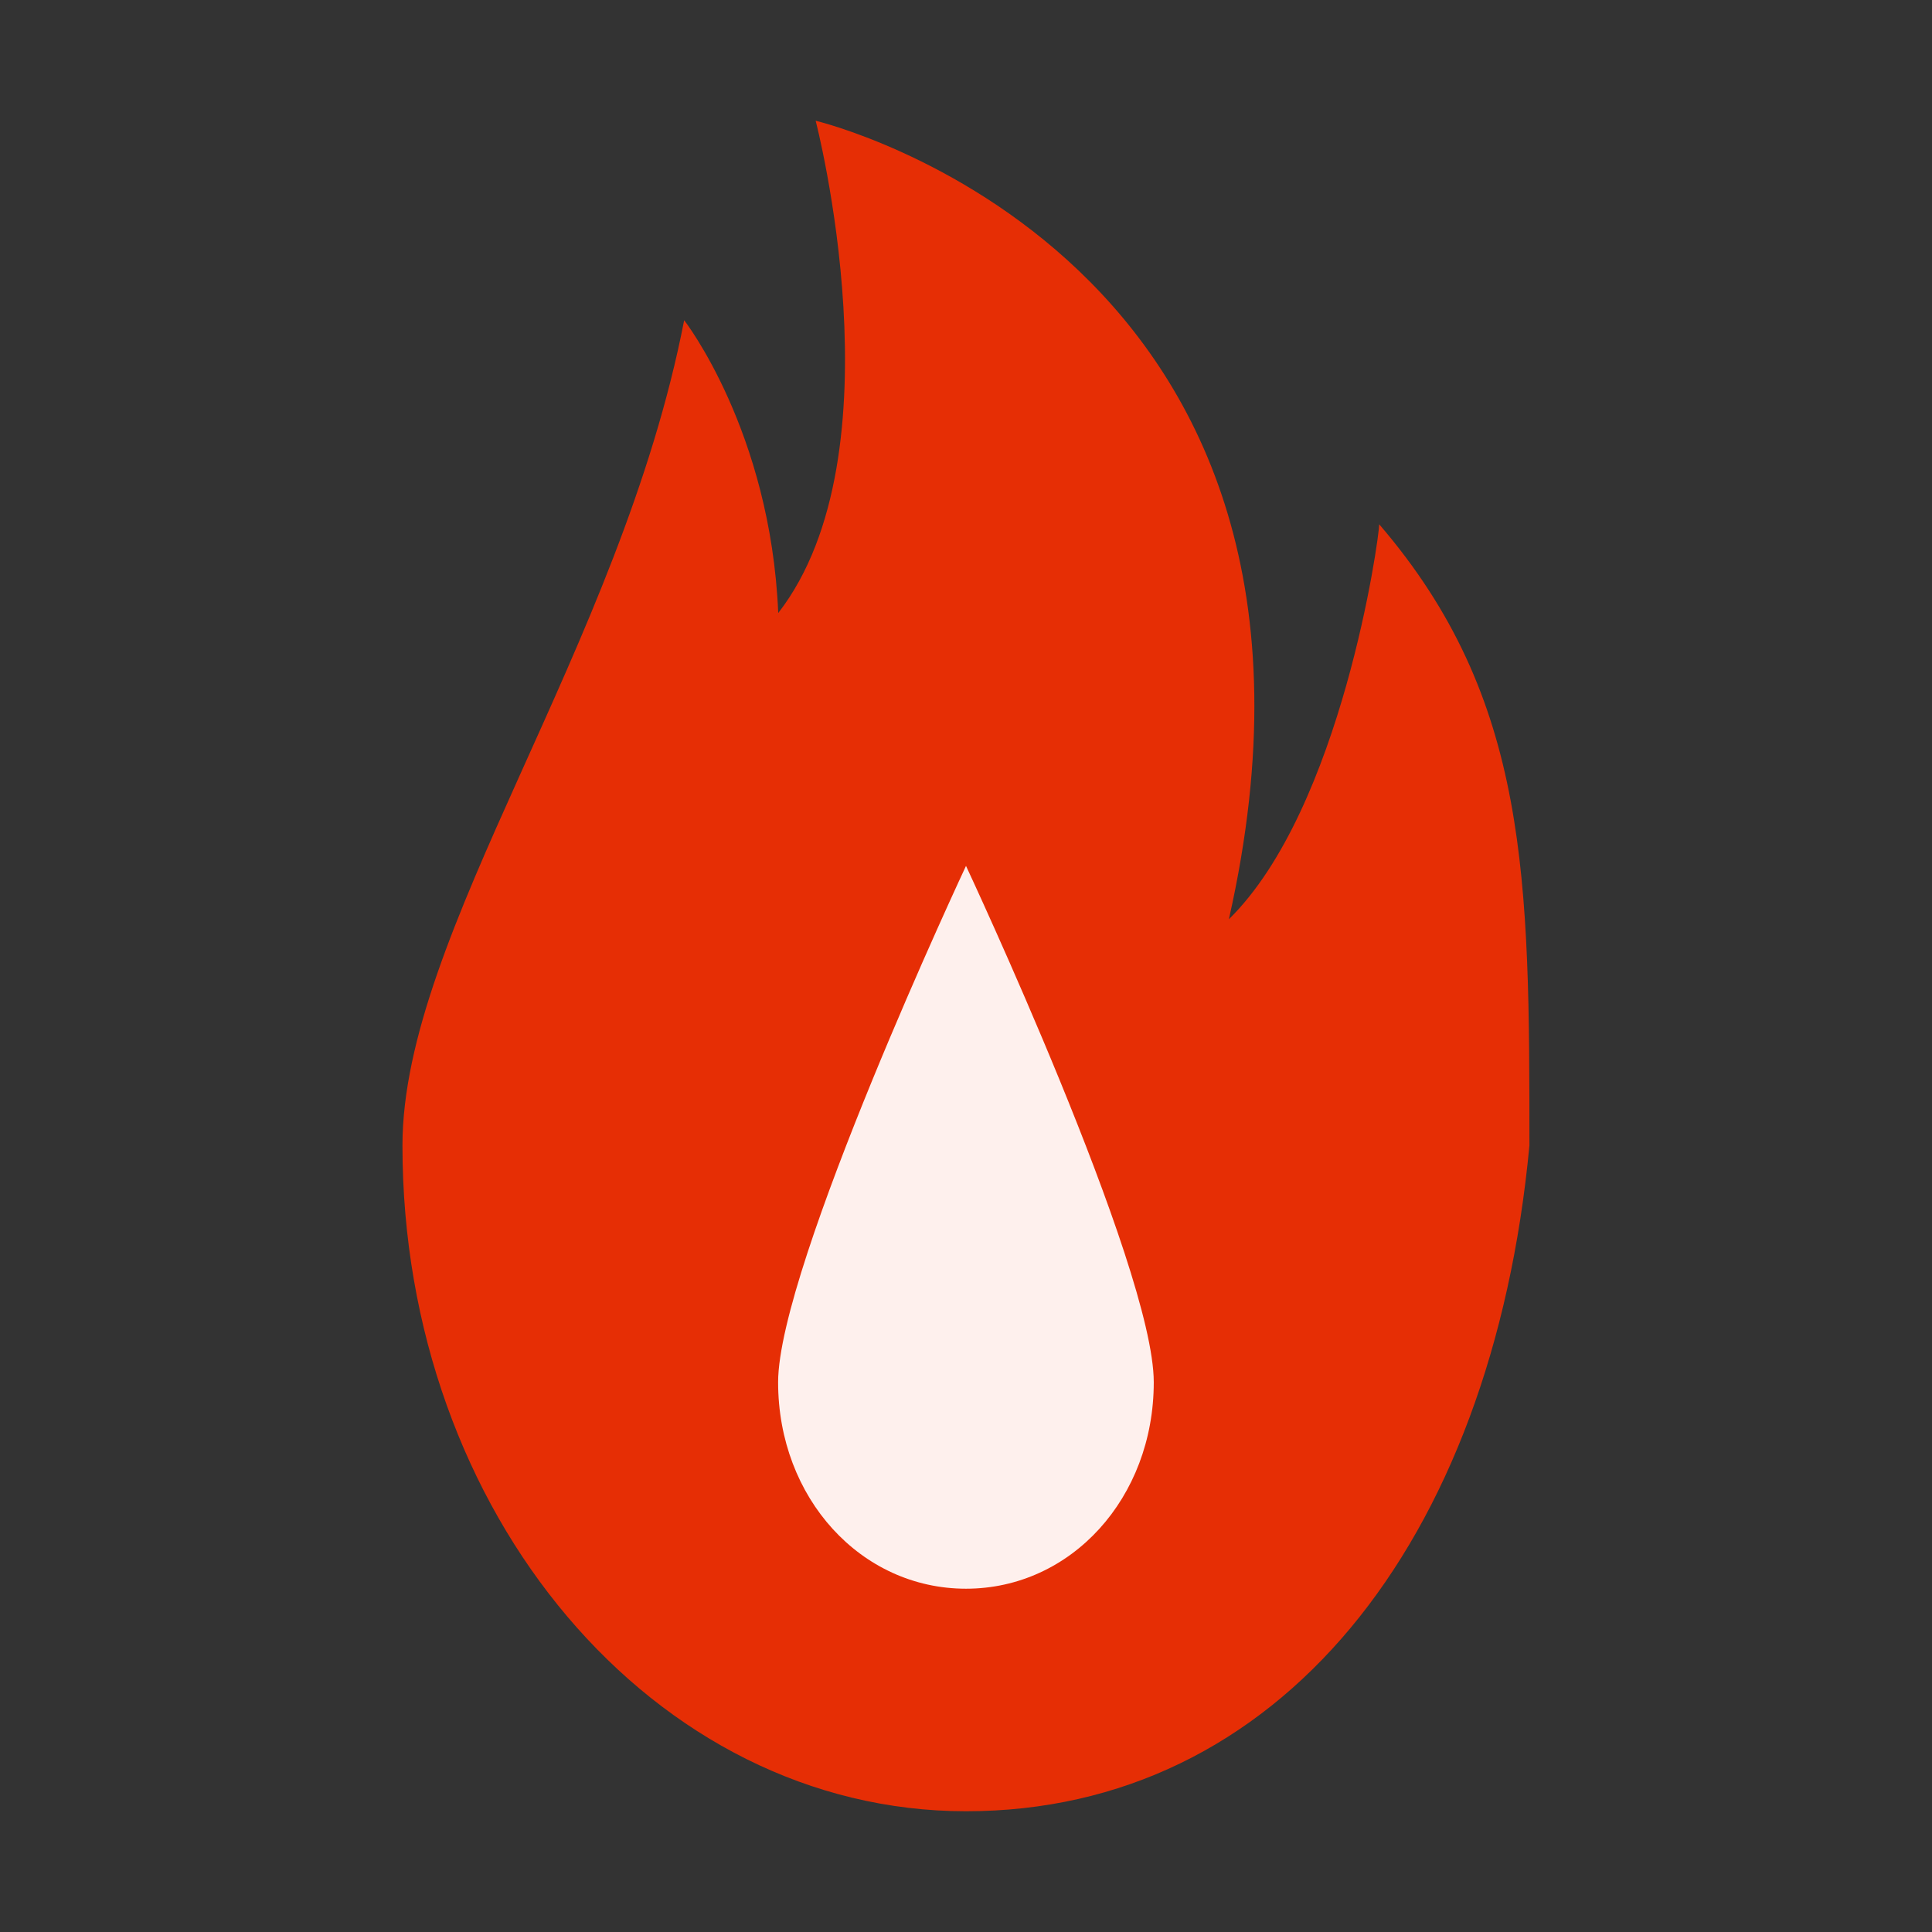 <svg xmlns="http://www.w3.org/2000/svg" width="16" height="16" fill="none"><rect width="100%" height="100%" fill="#333333" stroke="none"/><path fill="#E62E05" d="M11.422 4.342c0 .11-.311 2.352-1.245 3.271C11.422 2.105 6.755 1 6.755 1s.716 2.754-.31 4.077c-.063-1.506-.779-2.425-.779-2.425-.529 2.72-2.333 5.071-2.333 6.835C3.333 12.537 5.417 15 8 15c2.582 0 4.355-2.21 4.666-5.513 0-2.205 0-3.698-1.244-5.145Z"/><path fill="#FEF0ED" d="M9.555 11.447c0 .958-.684 1.71-1.555 1.71-.871 0-1.556-.752-1.556-1.71C6.444 10.49 8 7.171 8 7.171s1.555 3.318 1.555 4.276Z"/></svg>